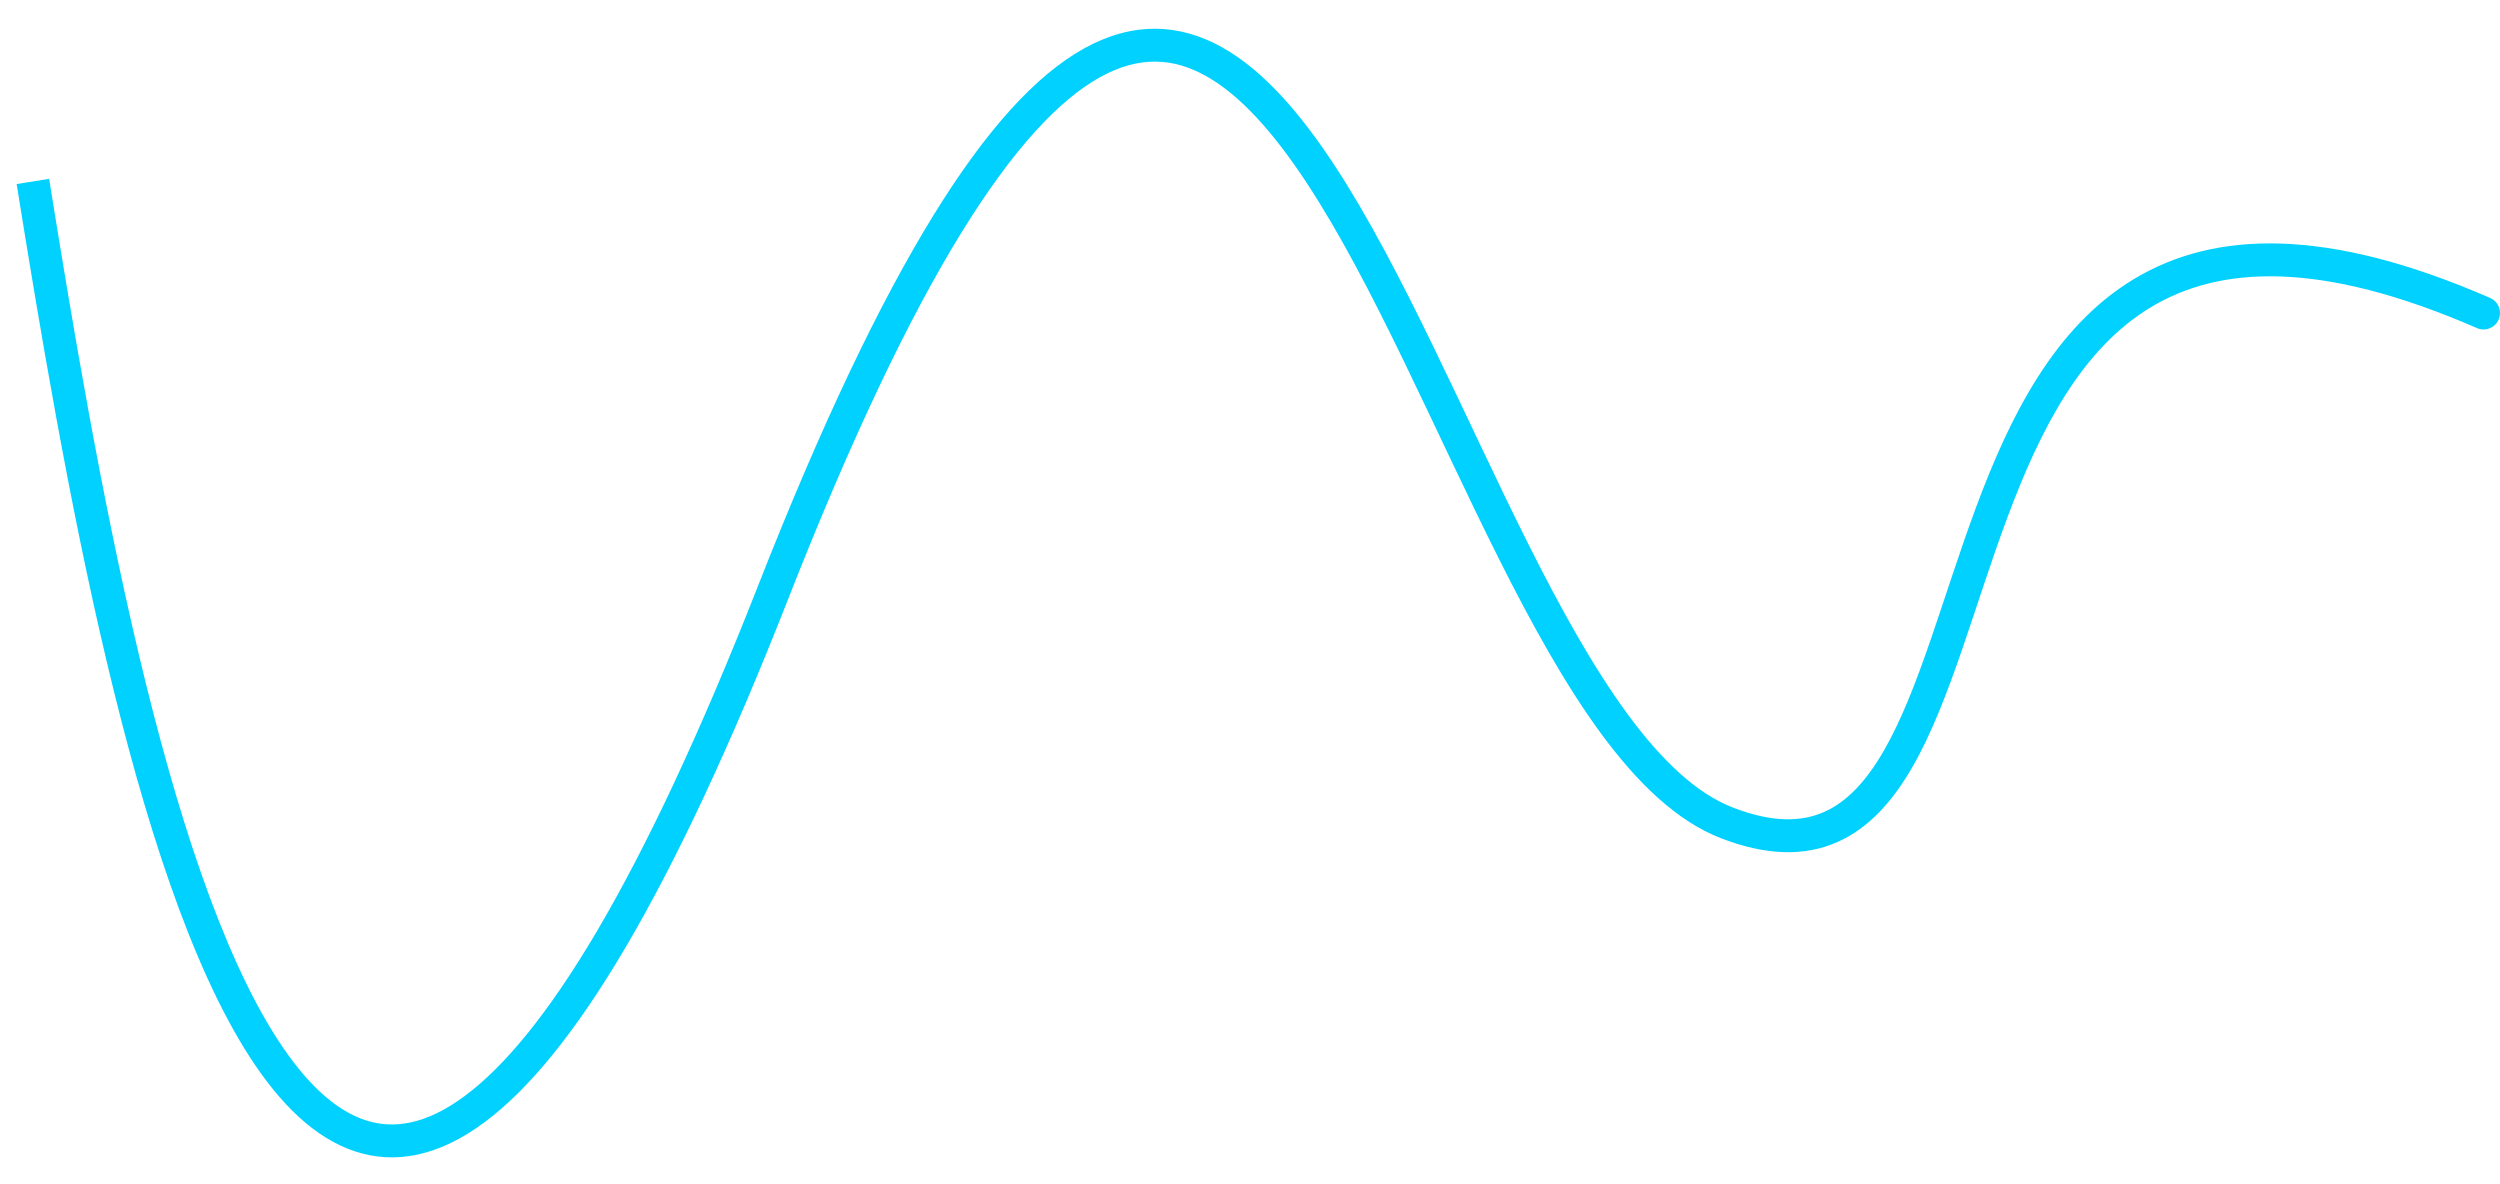 <svg xmlns="http://www.w3.org/2000/svg" width="76" height="36" viewBox="0 0 76 36" fill="none">
  <path d="M23.5 18.016L23.965 18.198L23.5 18.016ZM52.5 25.016L52.68 24.55L52.5 25.016ZM75.3 9.974C75.553 10.085 75.848 9.969 75.958 9.716C76.069 9.463 75.953 9.168 75.7 9.058L75.3 9.974ZM0.506 5.595C1.215 10.012 2.096 15.265 3.24 20.094C4.381 24.906 5.797 29.362 7.602 32.147C8.503 33.537 9.546 34.582 10.768 34.994C12.027 35.419 13.359 35.135 14.728 34.118C16.081 33.113 17.508 31.369 19.029 28.78C20.555 26.185 22.196 22.707 23.965 18.198L23.035 17.833C21.276 22.314 19.657 25.739 18.167 28.274C16.673 30.815 15.329 32.426 14.132 33.315C12.952 34.192 11.957 34.34 11.087 34.047C10.18 33.741 9.293 32.918 8.441 31.603C6.738 28.976 5.352 24.669 4.213 19.863C3.078 15.073 2.202 9.853 1.494 5.436L0.506 5.595ZM23.965 18.198C25.898 13.275 27.638 9.652 29.22 7.083C30.809 4.503 32.208 3.033 33.436 2.35C34.622 1.69 35.663 1.752 36.661 2.31C37.7 2.891 38.713 4.024 39.722 5.558C41.746 8.633 43.578 13.023 45.57 16.994C46.557 18.96 47.581 20.816 48.675 22.304C49.764 23.784 50.962 24.957 52.32 25.483L52.68 24.55C51.589 24.128 50.53 23.138 49.481 21.712C48.438 20.293 47.444 18.499 46.464 16.546C44.523 12.677 42.623 8.147 40.558 5.008C39.523 3.435 38.402 2.137 37.149 1.437C35.855 0.714 34.445 0.644 32.95 1.476C31.498 2.284 29.988 3.928 28.369 6.558C26.743 9.199 24.977 12.882 23.035 17.833L23.965 18.198ZM52.32 25.483C53.693 26.014 54.855 26.038 55.846 25.603C56.823 25.175 57.547 24.339 58.13 23.33C58.713 22.32 59.186 21.083 59.635 19.784C60.089 18.467 60.514 17.101 61.019 15.747C62.028 13.037 63.279 10.61 65.386 9.34C67.456 8.092 70.499 7.882 75.3 9.974L75.7 9.058C70.751 6.9 67.332 7 64.87 8.484C62.445 9.946 61.097 12.672 60.081 15.398C59.573 16.762 59.129 18.184 58.689 19.458C58.243 20.751 57.796 21.909 57.264 22.829C56.731 23.751 56.144 24.381 55.445 24.687C54.761 24.987 53.882 25.015 52.68 24.55L52.32 25.483Z" fill="#00D1FF"/>
</svg>
